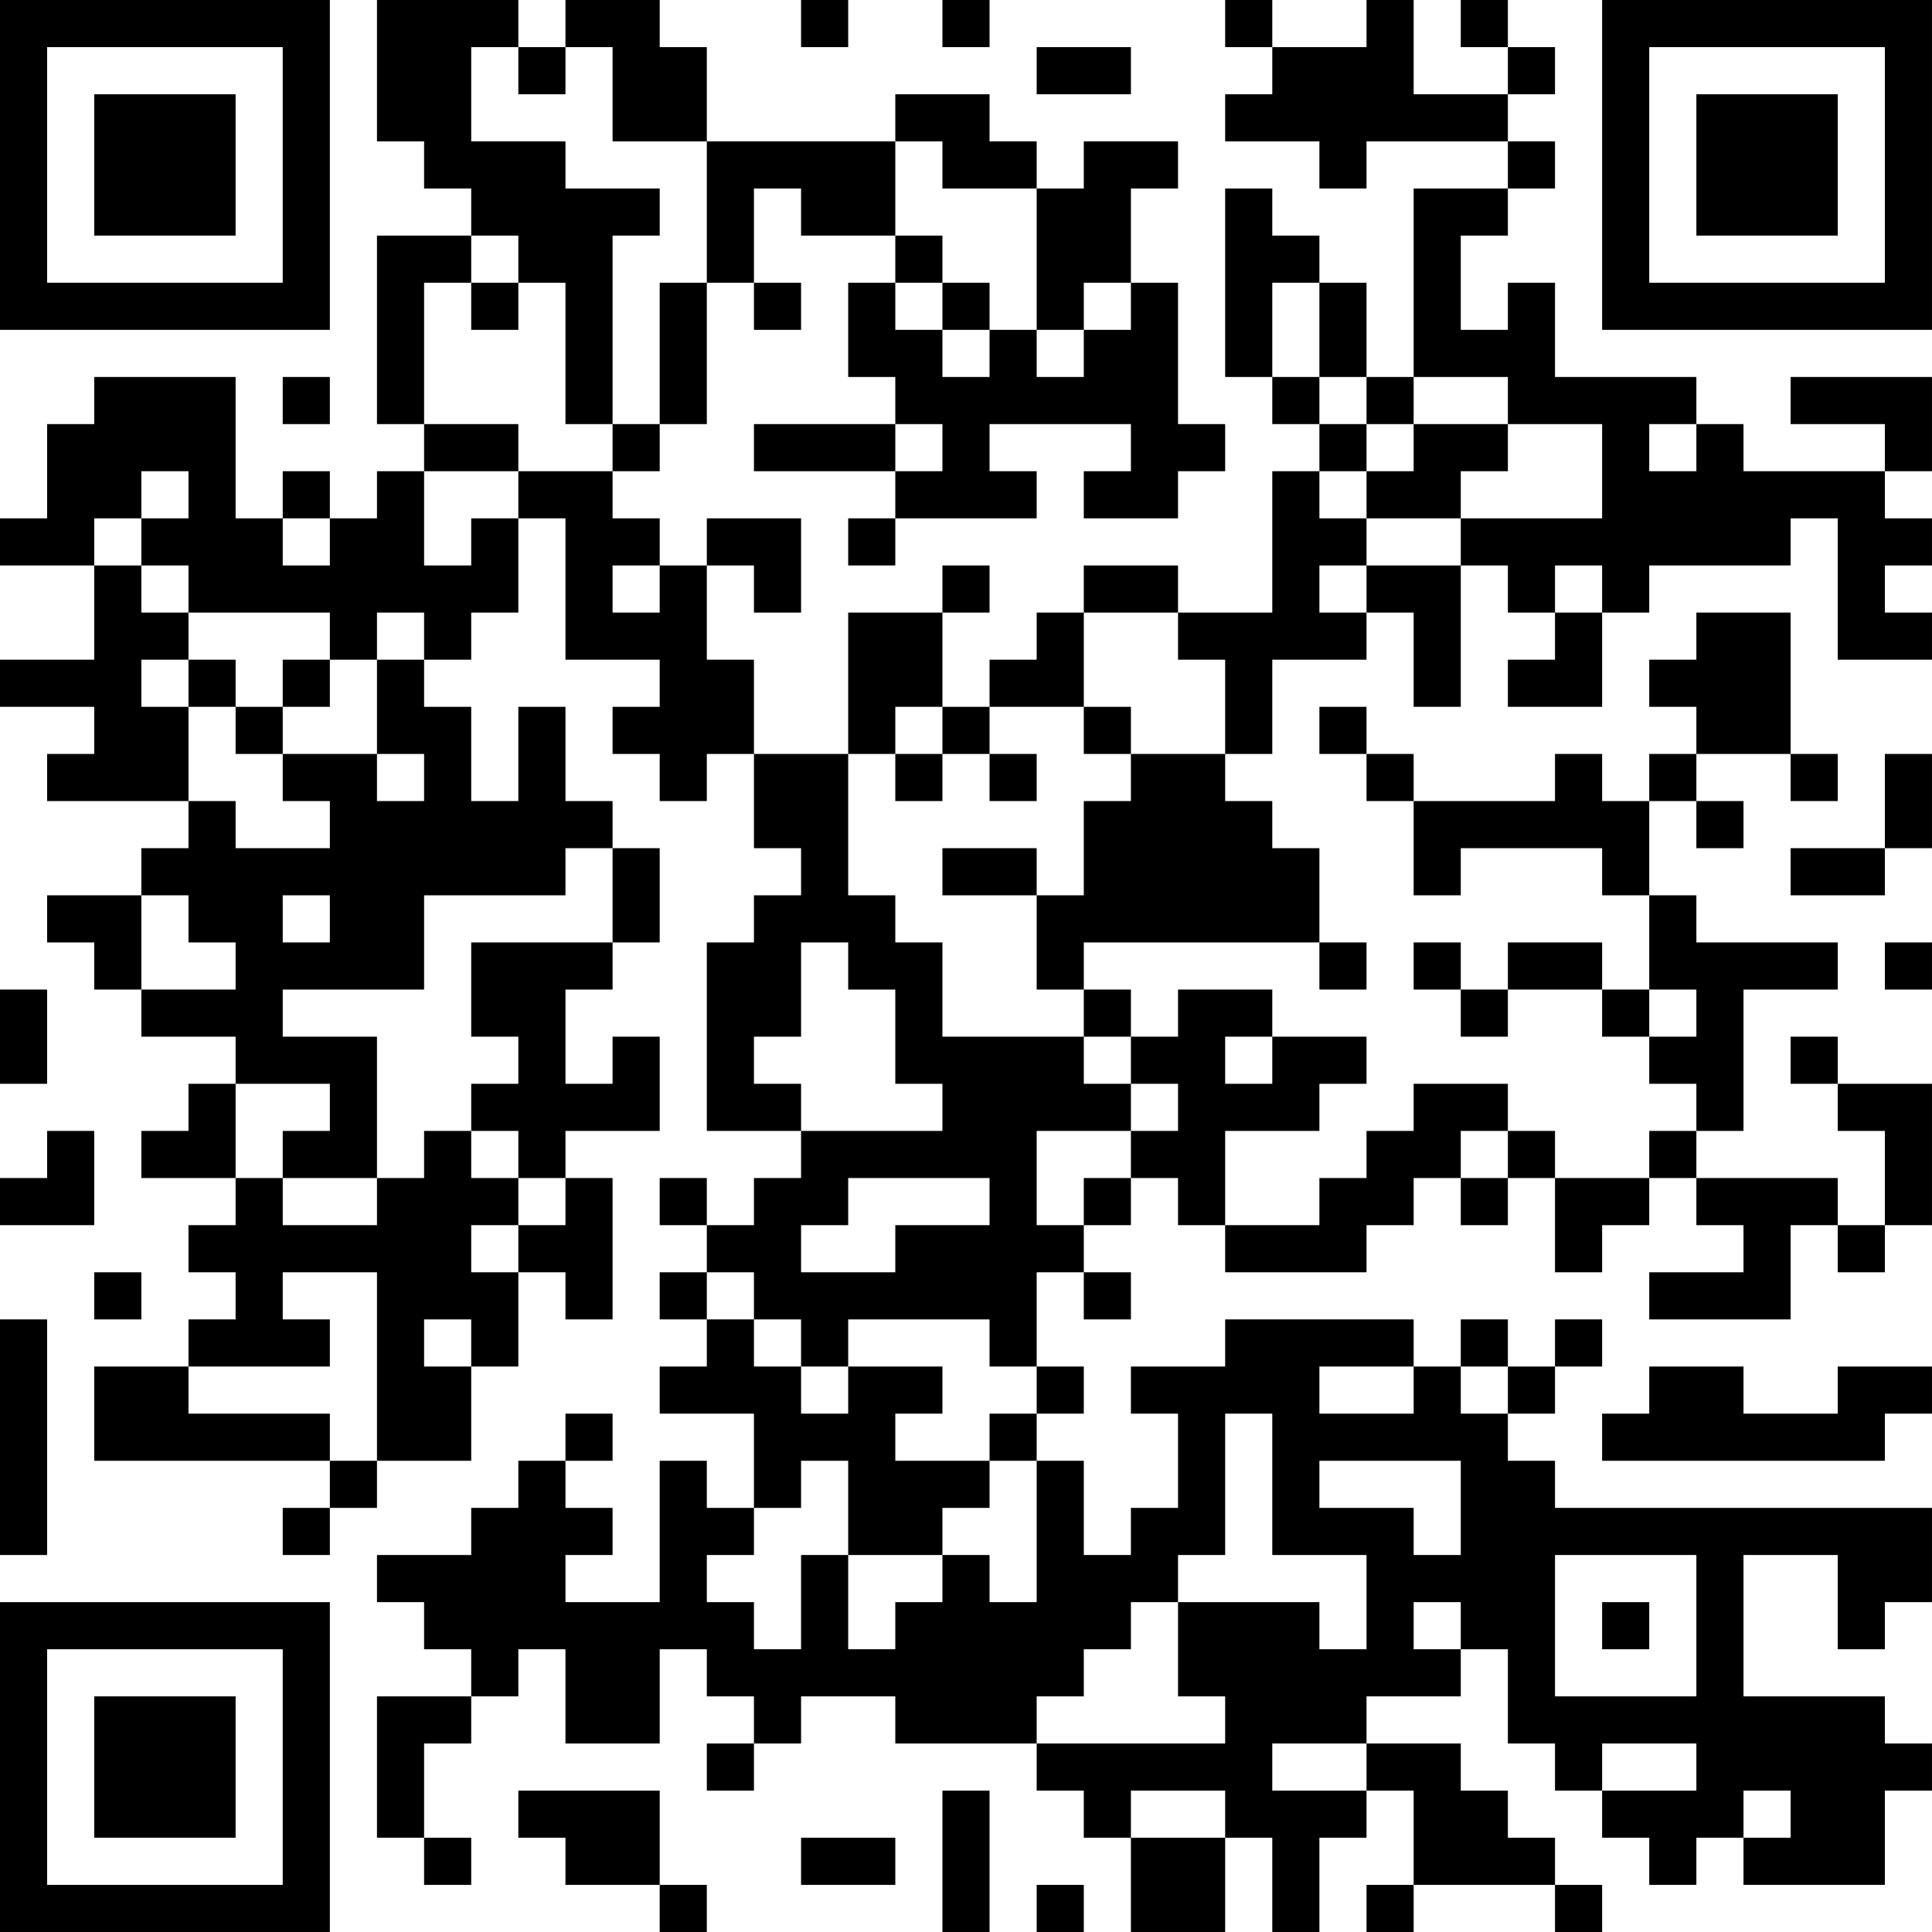 <?xml version="1.0" encoding="UTF-8"?>
<svg xmlns="http://www.w3.org/2000/svg" version="1.1" width="200" height="200" viewBox="0 0 200 200"><rect x="0" y="0" width="200" height="200" fill="#ffffff"/><g transform="scale(4.878)"><g transform="translate(0,0)"><path fill-rule="evenodd" d="M8 0L8 3L9 3L9 4L10 4L10 5L8 5L8 9L9 9L9 10L8 10L8 11L7 11L7 10L6 10L6 11L5 11L5 8L2 8L2 9L1 9L1 11L0 11L0 12L2 12L2 14L0 14L0 15L2 15L2 16L1 16L1 17L4 17L4 18L3 18L3 19L1 19L1 20L2 20L2 21L3 21L3 22L5 22L5 23L4 23L4 24L3 24L3 25L5 25L5 26L4 26L4 27L5 27L5 28L4 28L4 29L2 29L2 31L7 31L7 32L6 32L6 33L7 33L7 32L8 32L8 31L10 31L10 29L11 29L11 27L12 27L12 28L13 28L13 25L12 25L12 24L14 24L14 22L13 22L13 23L12 23L12 21L13 21L13 20L14 20L14 18L13 18L13 17L12 17L12 15L11 15L11 17L10 17L10 15L9 15L9 14L10 14L10 13L11 13L11 11L12 11L12 14L14 14L14 15L13 15L13 16L14 16L14 17L15 17L15 16L16 16L16 18L17 18L17 19L16 19L16 20L15 20L15 24L17 24L17 25L16 25L16 26L15 26L15 25L14 25L14 26L15 26L15 27L14 27L14 28L15 28L15 29L14 29L14 30L16 30L16 32L15 32L15 31L14 31L14 34L12 34L12 33L13 33L13 32L12 32L12 31L13 31L13 30L12 30L12 31L11 31L11 32L10 32L10 33L8 33L8 34L9 34L9 35L10 35L10 36L8 36L8 39L9 39L9 40L10 40L10 39L9 39L9 37L10 37L10 36L11 36L11 35L12 35L12 37L14 37L14 35L15 35L15 36L16 36L16 37L15 37L15 38L16 38L16 37L17 37L17 36L19 36L19 37L22 37L22 38L23 38L23 39L24 39L24 41L26 41L26 39L27 39L27 41L28 41L28 39L29 39L29 38L30 38L30 40L29 40L29 41L30 41L30 40L33 40L33 41L34 41L34 40L33 40L33 39L32 39L32 38L31 38L31 37L29 37L29 36L31 36L31 35L32 35L32 37L33 37L33 38L34 38L34 39L35 39L35 40L36 40L36 39L37 39L37 40L40 40L40 38L41 38L41 37L40 37L40 36L37 36L37 33L39 33L39 35L40 35L40 34L41 34L41 32L33 32L33 31L32 31L32 30L33 30L33 29L34 29L34 28L33 28L33 29L32 29L32 28L31 28L31 29L30 29L30 28L26 28L26 29L24 29L24 30L25 30L25 32L24 32L24 33L23 33L23 31L22 31L22 30L23 30L23 29L22 29L22 27L23 27L23 28L24 28L24 27L23 27L23 26L24 26L24 25L25 25L25 26L26 26L26 27L29 27L29 26L30 26L30 25L31 25L31 26L32 26L32 25L33 25L33 27L34 27L34 26L35 26L35 25L36 25L36 26L37 26L37 27L35 27L35 28L38 28L38 26L39 26L39 27L40 27L40 26L41 26L41 23L39 23L39 22L38 22L38 23L39 23L39 24L40 24L40 26L39 26L39 25L36 25L36 24L37 24L37 21L39 21L39 20L36 20L36 19L35 19L35 17L36 17L36 18L37 18L37 17L36 17L36 16L38 16L38 17L39 17L39 16L38 16L38 13L36 13L36 14L35 14L35 15L36 15L36 16L35 16L35 17L34 17L34 16L33 16L33 17L30 17L30 16L29 16L29 15L28 15L28 16L29 16L29 17L30 17L30 19L31 19L31 18L34 18L34 19L35 19L35 21L34 21L34 20L32 20L32 21L31 21L31 20L30 20L30 21L31 21L31 22L32 22L32 21L34 21L34 22L35 22L35 23L36 23L36 24L35 24L35 25L33 25L33 24L32 24L32 23L30 23L30 24L29 24L29 25L28 25L28 26L26 26L26 24L28 24L28 23L29 23L29 22L27 22L27 21L25 21L25 22L24 22L24 21L23 21L23 20L28 20L28 21L29 21L29 20L28 20L28 18L27 18L27 17L26 17L26 16L27 16L27 14L29 14L29 13L30 13L30 15L31 15L31 12L32 12L32 13L33 13L33 14L32 14L32 15L34 15L34 13L35 13L35 12L38 12L38 11L39 11L39 14L41 14L41 13L40 13L40 12L41 12L41 11L40 11L40 10L41 10L41 8L38 8L38 9L40 9L40 10L37 10L37 9L36 9L36 8L33 8L33 6L32 6L32 7L31 7L31 5L32 5L32 4L33 4L33 3L32 3L32 2L33 2L33 1L32 1L32 0L31 0L31 1L32 1L32 2L30 2L30 0L29 0L29 1L27 1L27 0L26 0L26 1L27 1L27 2L26 2L26 3L28 3L28 4L29 4L29 3L32 3L32 4L30 4L30 8L29 8L29 6L28 6L28 5L27 5L27 4L26 4L26 8L27 8L27 9L28 9L28 10L27 10L27 13L25 13L25 12L23 12L23 13L22 13L22 14L21 14L21 15L20 15L20 13L21 13L21 12L20 12L20 13L18 13L18 16L16 16L16 14L15 14L15 12L16 12L16 13L17 13L17 11L15 11L15 12L14 12L14 11L13 11L13 10L14 10L14 9L15 9L15 6L16 6L16 7L17 7L17 6L16 6L16 4L17 4L17 5L19 5L19 6L18 6L18 8L19 8L19 9L16 9L16 10L19 10L19 11L18 11L18 12L19 12L19 11L22 11L22 10L21 10L21 9L24 9L24 10L23 10L23 11L25 11L25 10L26 10L26 9L25 9L25 6L24 6L24 4L25 4L25 3L23 3L23 4L22 4L22 3L21 3L21 2L19 2L19 3L15 3L15 1L14 1L14 0L12 0L12 1L11 1L11 0ZM17 0L17 1L18 1L18 0ZM20 0L20 1L21 1L21 0ZM10 1L10 3L12 3L12 4L14 4L14 5L13 5L13 9L12 9L12 6L11 6L11 5L10 5L10 6L9 6L9 9L11 9L11 10L9 10L9 12L10 12L10 11L11 11L11 10L13 10L13 9L14 9L14 6L15 6L15 3L13 3L13 1L12 1L12 2L11 2L11 1ZM22 1L22 2L24 2L24 1ZM19 3L19 5L20 5L20 6L19 6L19 7L20 7L20 8L21 8L21 7L22 7L22 8L23 8L23 7L24 7L24 6L23 6L23 7L22 7L22 4L20 4L20 3ZM10 6L10 7L11 7L11 6ZM20 6L20 7L21 7L21 6ZM27 6L27 8L28 8L28 9L29 9L29 10L28 10L28 11L29 11L29 12L28 12L28 13L29 13L29 12L31 12L31 11L34 11L34 9L32 9L32 8L30 8L30 9L29 9L29 8L28 8L28 6ZM6 8L6 9L7 9L7 8ZM19 9L19 10L20 10L20 9ZM30 9L30 10L29 10L29 11L31 11L31 10L32 10L32 9ZM35 9L35 10L36 10L36 9ZM3 10L3 11L2 11L2 12L3 12L3 13L4 13L4 14L3 14L3 15L4 15L4 17L5 17L5 18L7 18L7 17L6 17L6 16L8 16L8 17L9 17L9 16L8 16L8 14L9 14L9 13L8 13L8 14L7 14L7 13L4 13L4 12L3 12L3 11L4 11L4 10ZM6 11L6 12L7 12L7 11ZM13 12L13 13L14 13L14 12ZM33 12L33 13L34 13L34 12ZM23 13L23 15L21 15L21 16L20 16L20 15L19 15L19 16L18 16L18 19L19 19L19 20L20 20L20 22L23 22L23 23L24 23L24 24L22 24L22 26L23 26L23 25L24 25L24 24L25 24L25 23L24 23L24 22L23 22L23 21L22 21L22 19L23 19L23 17L24 17L24 16L26 16L26 14L25 14L25 13ZM4 14L4 15L5 15L5 16L6 16L6 15L7 15L7 14L6 14L6 15L5 15L5 14ZM23 15L23 16L24 16L24 15ZM19 16L19 17L20 17L20 16ZM21 16L21 17L22 17L22 16ZM40 16L40 18L38 18L38 19L40 19L40 18L41 18L41 16ZM12 18L12 19L9 19L9 21L6 21L6 22L8 22L8 25L6 25L6 24L7 24L7 23L5 23L5 25L6 25L6 26L8 26L8 25L9 25L9 24L10 24L10 25L11 25L11 26L10 26L10 27L11 27L11 26L12 26L12 25L11 25L11 24L10 24L10 23L11 23L11 22L10 22L10 20L13 20L13 18ZM20 18L20 19L22 19L22 18ZM3 19L3 21L5 21L5 20L4 20L4 19ZM6 19L6 20L7 20L7 19ZM17 20L17 22L16 22L16 23L17 23L17 24L20 24L20 23L19 23L19 21L18 21L18 20ZM40 20L40 21L41 21L41 20ZM0 21L0 23L1 23L1 21ZM35 21L35 22L36 22L36 21ZM26 22L26 23L27 23L27 22ZM1 24L1 25L0 25L0 26L2 26L2 24ZM31 24L31 25L32 25L32 24ZM18 25L18 26L17 26L17 27L19 27L19 26L21 26L21 25ZM2 27L2 28L3 28L3 27ZM6 27L6 28L7 28L7 29L4 29L4 30L7 30L7 31L8 31L8 27ZM15 27L15 28L16 28L16 29L17 29L17 30L18 30L18 29L20 29L20 30L19 30L19 31L21 31L21 32L20 32L20 33L18 33L18 31L17 31L17 32L16 32L16 33L15 33L15 34L16 34L16 35L17 35L17 33L18 33L18 35L19 35L19 34L20 34L20 33L21 33L21 34L22 34L22 31L21 31L21 30L22 30L22 29L21 29L21 28L18 28L18 29L17 29L17 28L16 28L16 27ZM0 28L0 33L1 33L1 28ZM9 28L9 29L10 29L10 28ZM28 29L28 30L30 30L30 29ZM31 29L31 30L32 30L32 29ZM35 29L35 30L34 30L34 31L40 31L40 30L41 30L41 29L39 29L39 30L37 30L37 29ZM26 30L26 33L25 33L25 34L24 34L24 35L23 35L23 36L22 36L22 37L26 37L26 36L25 36L25 34L28 34L28 35L29 35L29 33L27 33L27 30ZM28 31L28 32L30 32L30 33L31 33L31 31ZM33 33L33 36L36 36L36 33ZM30 34L30 35L31 35L31 34ZM34 34L34 35L35 35L35 34ZM27 37L27 38L29 38L29 37ZM34 37L34 38L36 38L36 37ZM11 38L11 39L12 39L12 40L14 40L14 41L15 41L15 40L14 40L14 38ZM20 38L20 41L21 41L21 38ZM24 38L24 39L26 39L26 38ZM37 38L37 39L38 39L38 38ZM17 39L17 40L19 40L19 39ZM22 40L22 41L23 41L23 40ZM0 0L0 7L7 7L7 0ZM1 1L1 6L6 6L6 1ZM2 2L2 5L5 5L5 2ZM34 0L34 7L41 7L41 0ZM35 1L35 6L40 6L40 1ZM36 2L36 5L39 5L39 2ZM0 34L0 41L7 41L7 34ZM1 35L1 40L6 40L6 35ZM2 36L2 39L5 39L5 36Z" fill="#000000"/></g></g></svg>
